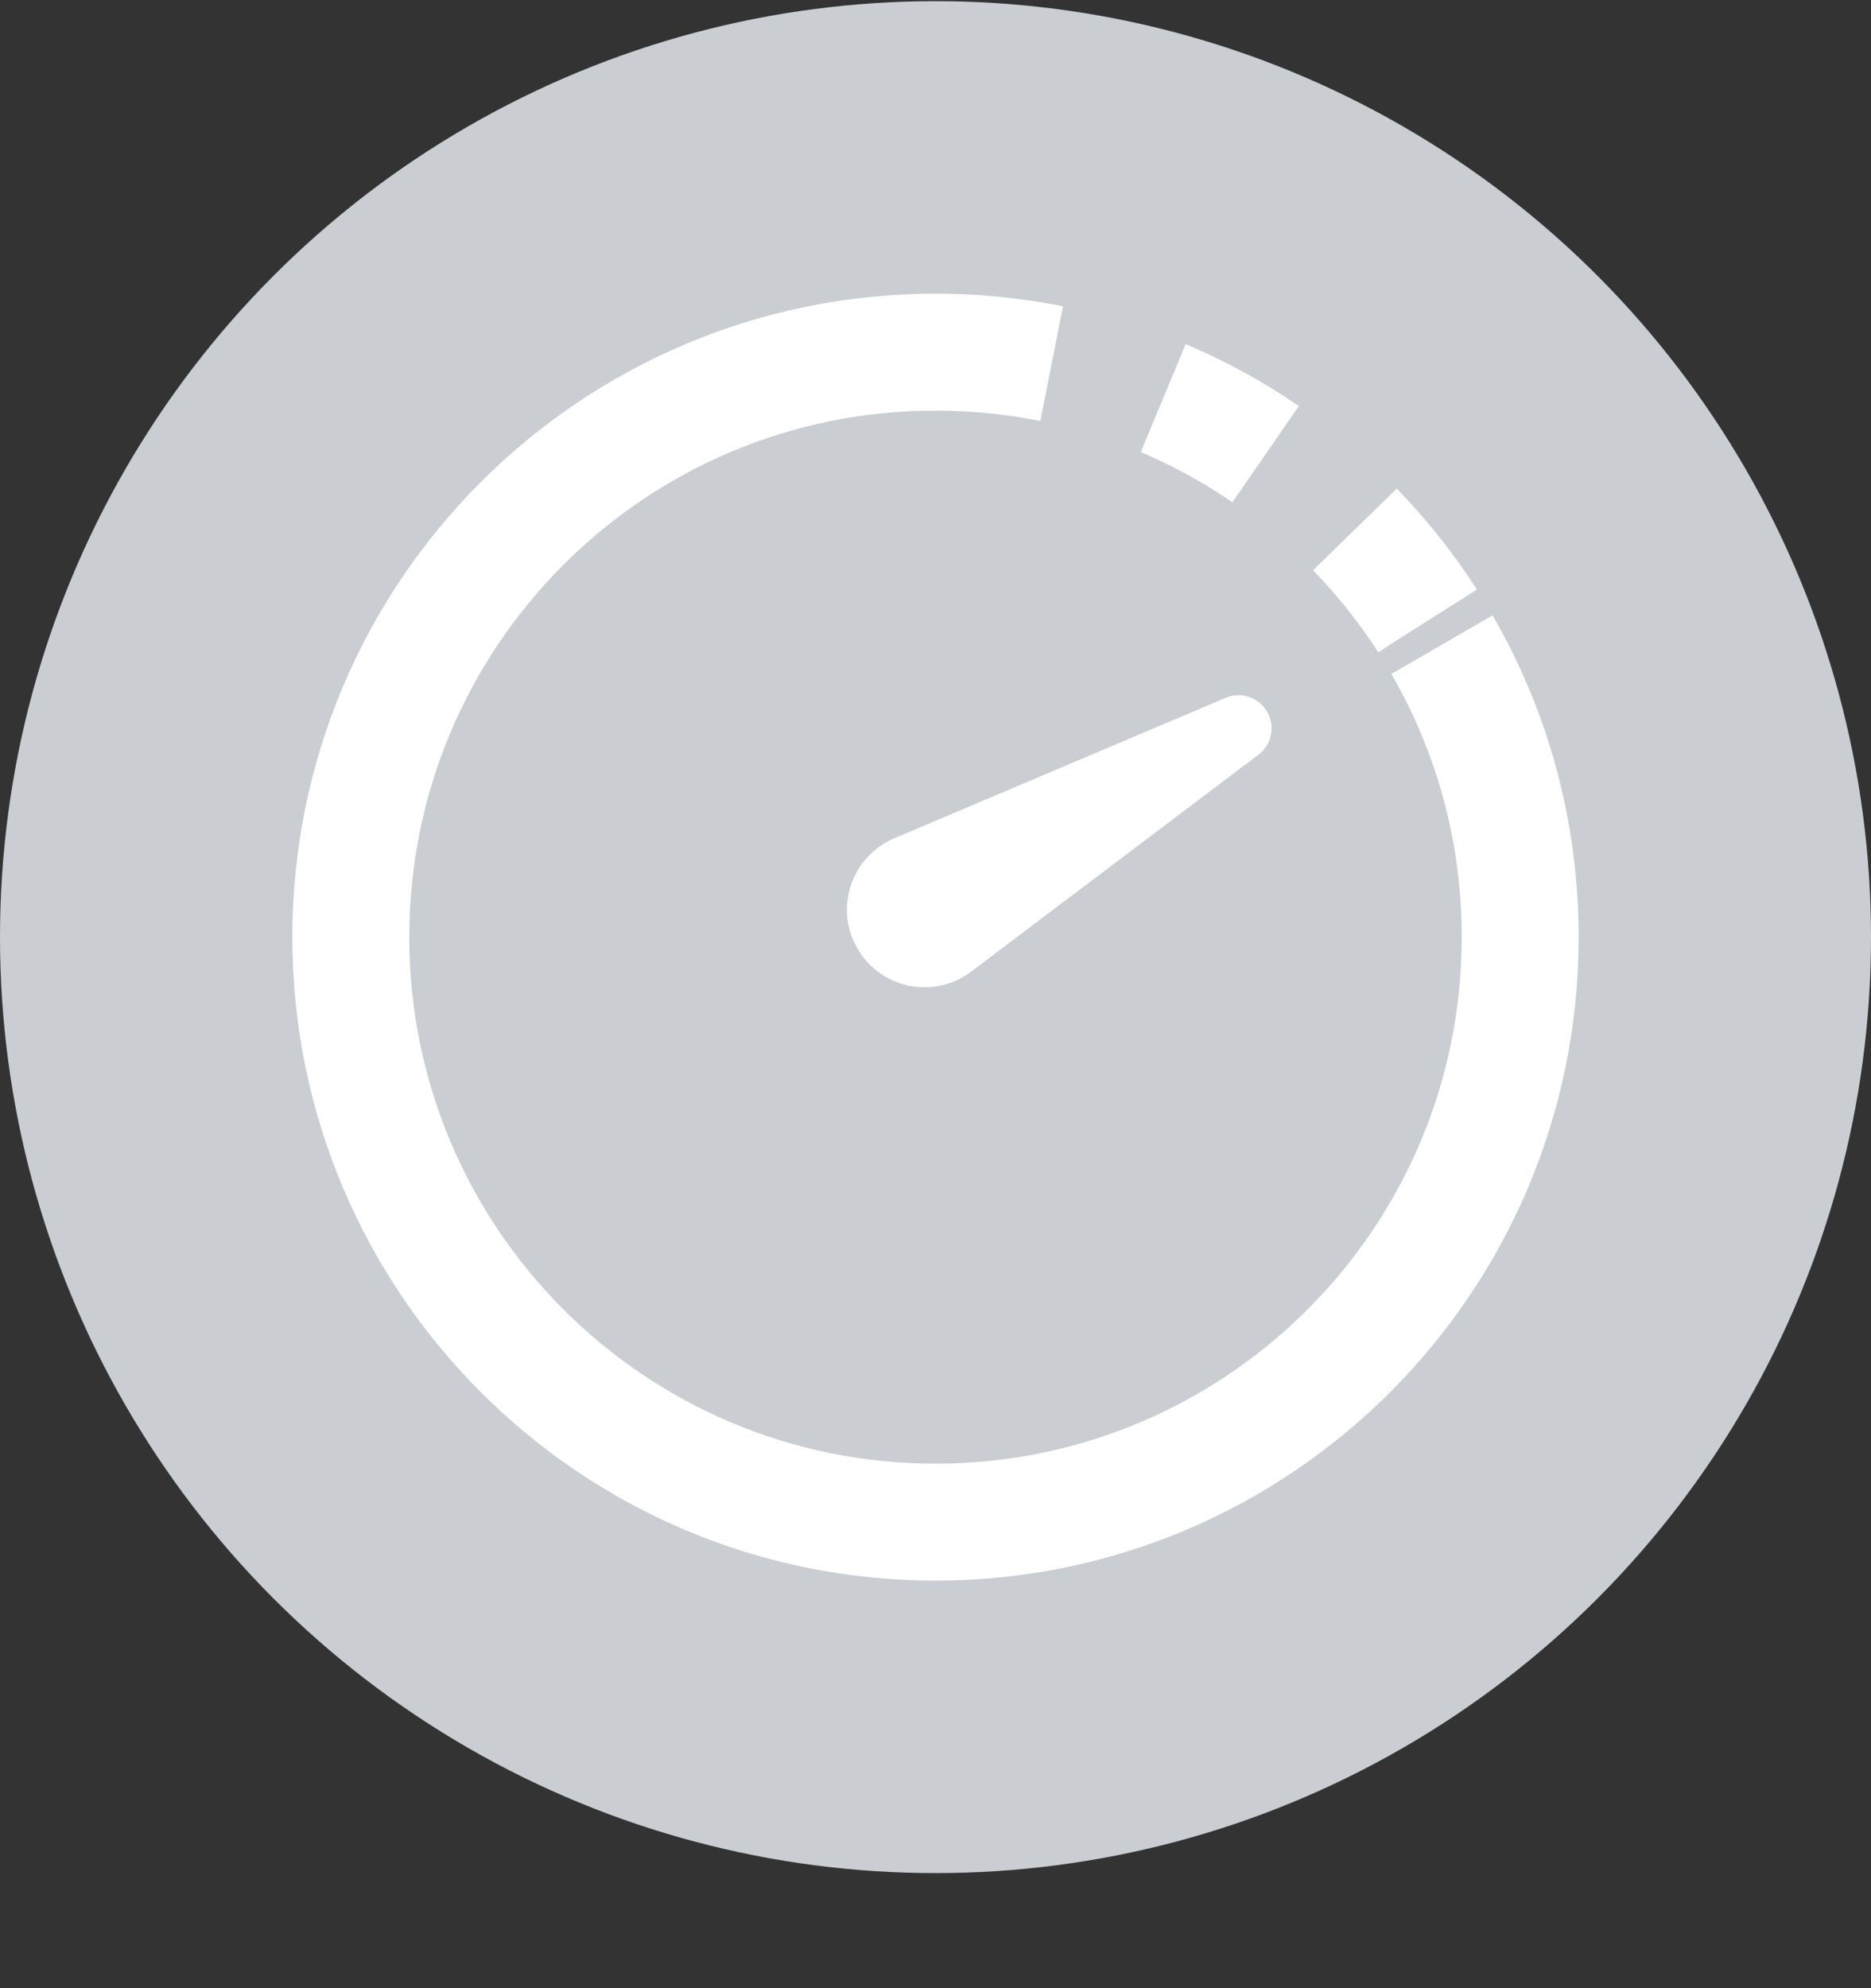 <svg width="16" height="17" viewBox="0 0 16 17" fill="none" xmlns="http://www.w3.org/2000/svg">
    <rect x="0" y="0" width="16" height="17" fill="#333333" stroke="none"/>
    <ellipse cx="8" cy="8.013" rx="8" ry="8.003" fill="#CACDD2"/>
    <path d="M7.647 7.168L10.481 5.967C10.613 5.911 10.765 5.962 10.836 6.086C10.908 6.21 10.876 6.367 10.762 6.453L8.305 8.308C7.987 8.548 7.531 8.455 7.332 8.11C7.132 7.765 7.28 7.324 7.647 7.168Z" fill="white"/>
    <path d="M8 3.011C5.239 3.011 3 5.25 3 8.013C3 10.775 5.239 13.015 8 13.015C10.761 13.015 13 10.775 13 8.013C13 7.102 12.757 6.247 12.331 5.512" stroke="white"/>
    <path d="M8 3.011C9.851 3.011 11.467 4.016 12.331 5.511" stroke="white" stroke-dasharray="1 1"/>
</svg>
